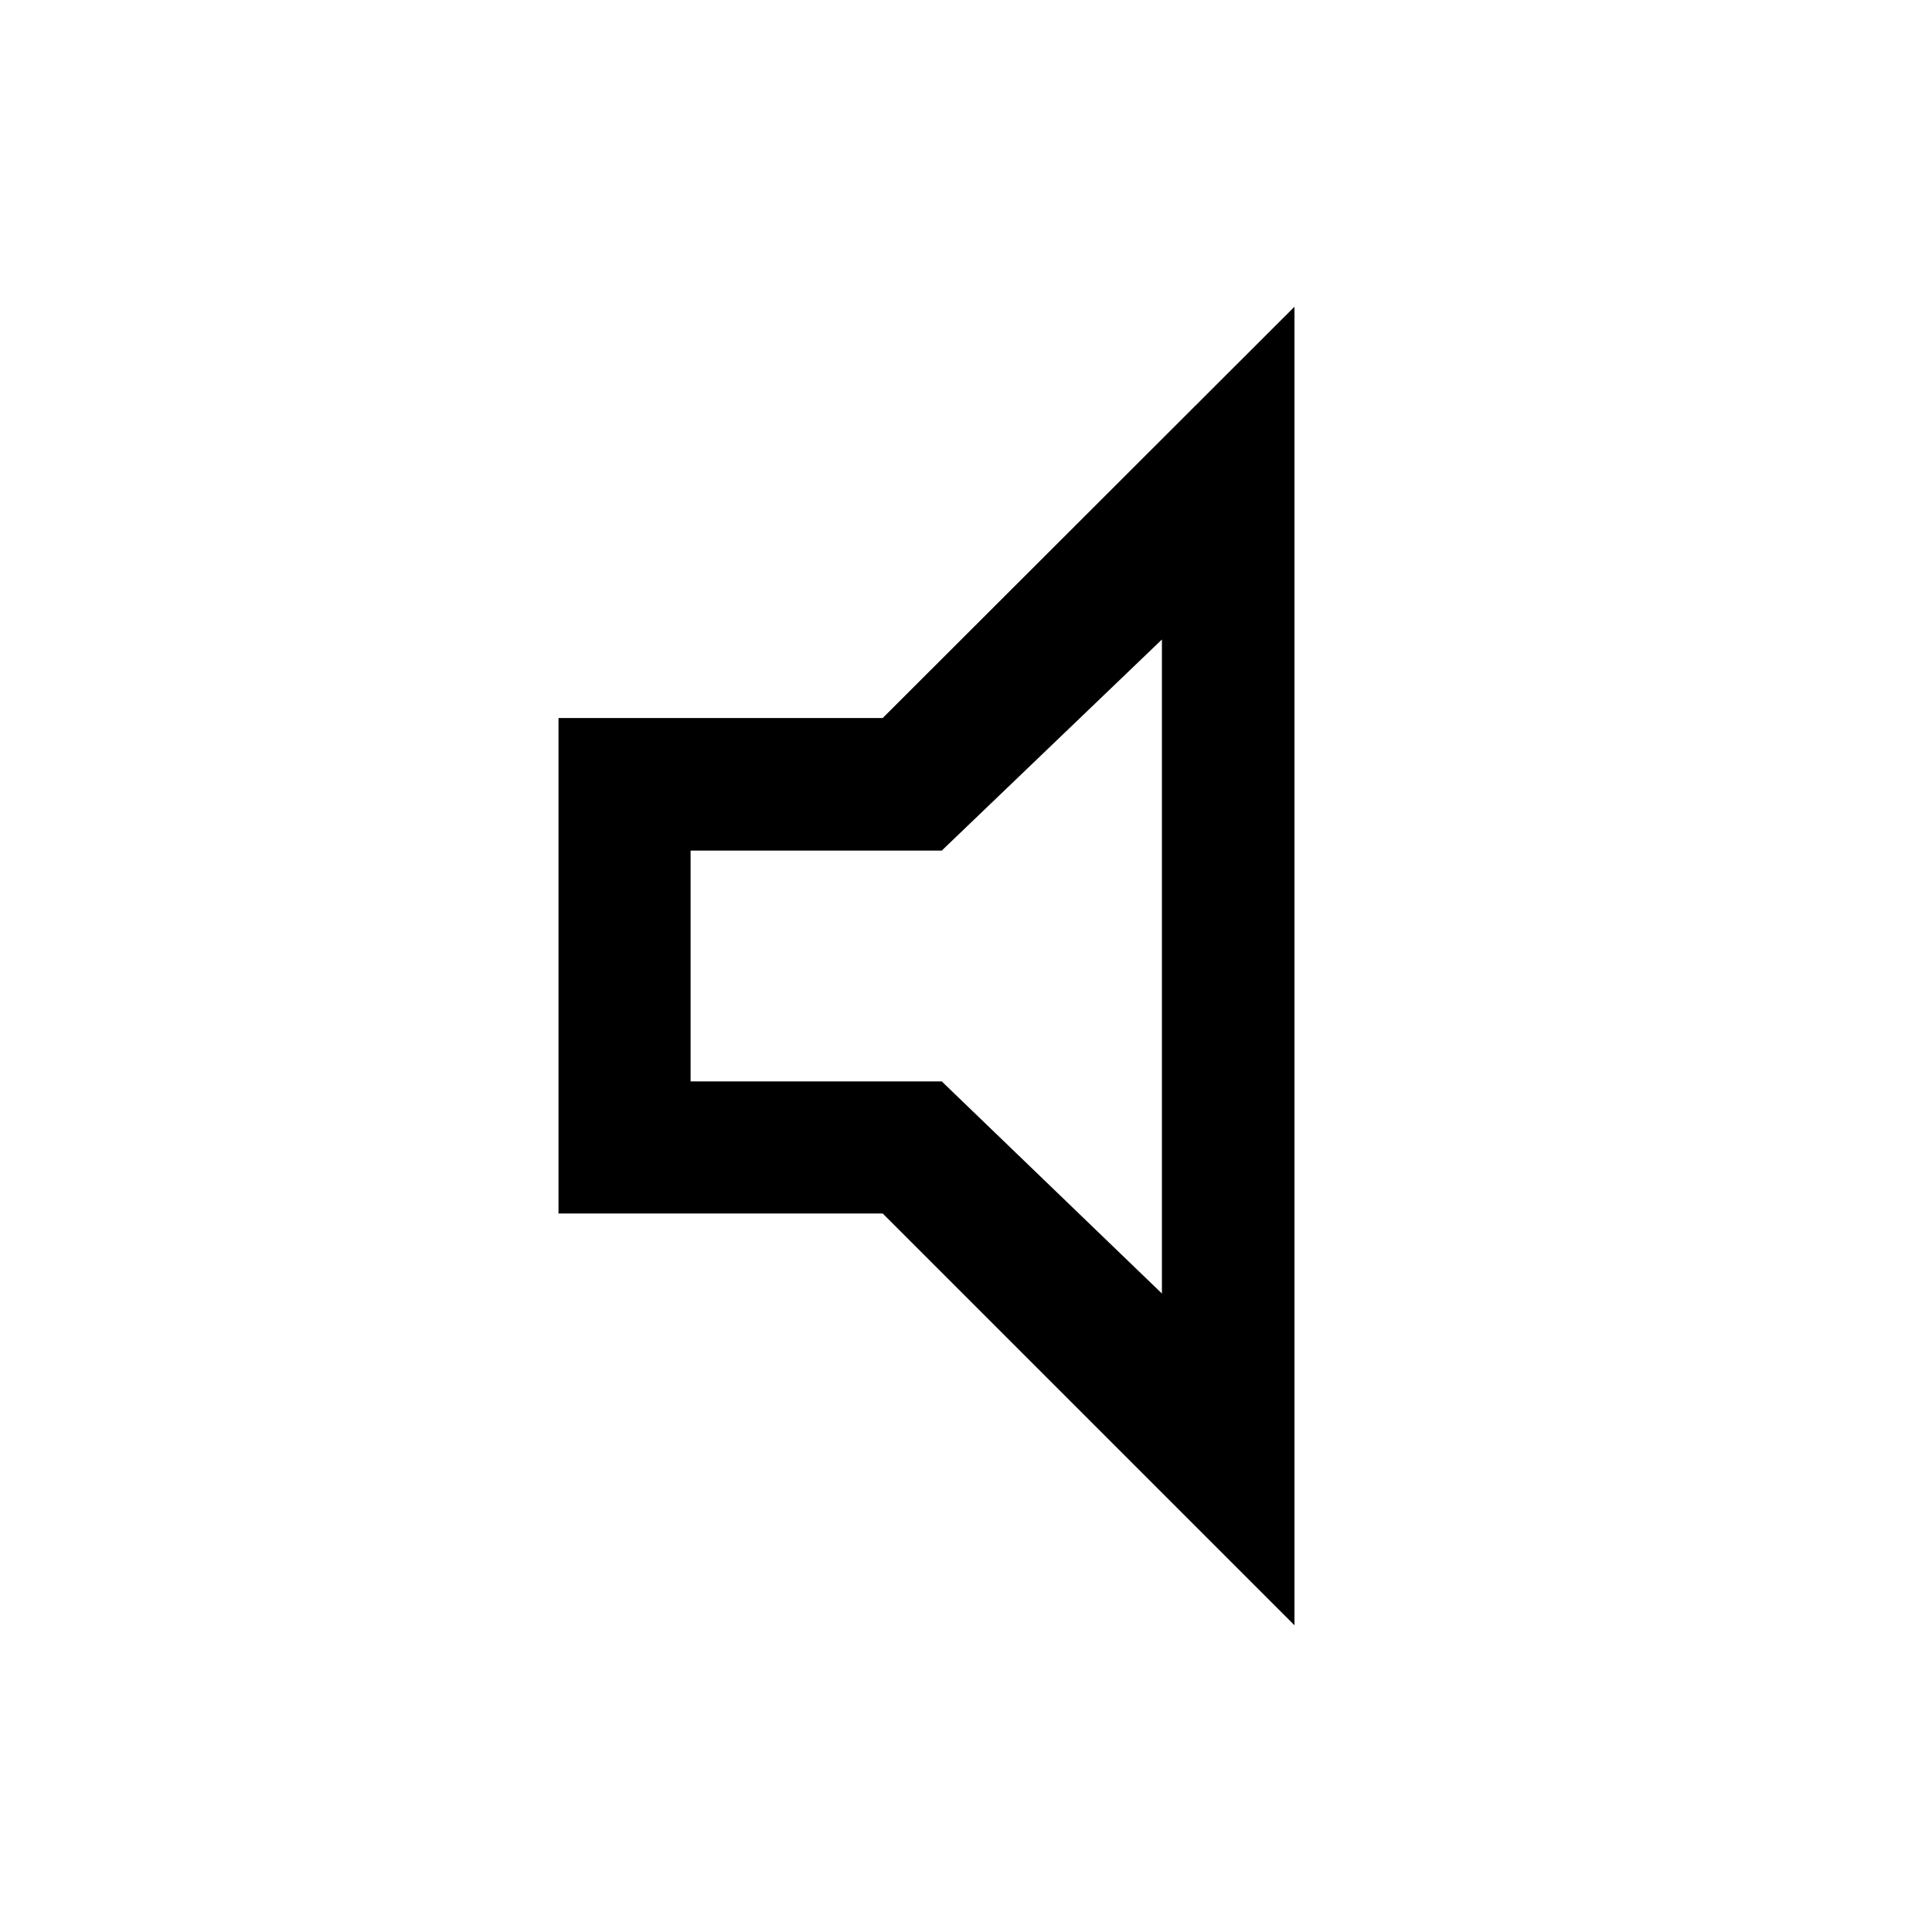 <svg xmlns="http://www.w3.org/2000/svg" height="48" viewBox="0 -960 960 960" width="48"><path d="M277.52-357.02v-246.2h161.09l204.61-204.37v655.18L438.61-357.02H277.52Zm65.63-65.63h124.81l109.39 105.39v-324.98L467.96-537.35H343.15v114.7ZM459.5-480Z"/></svg>